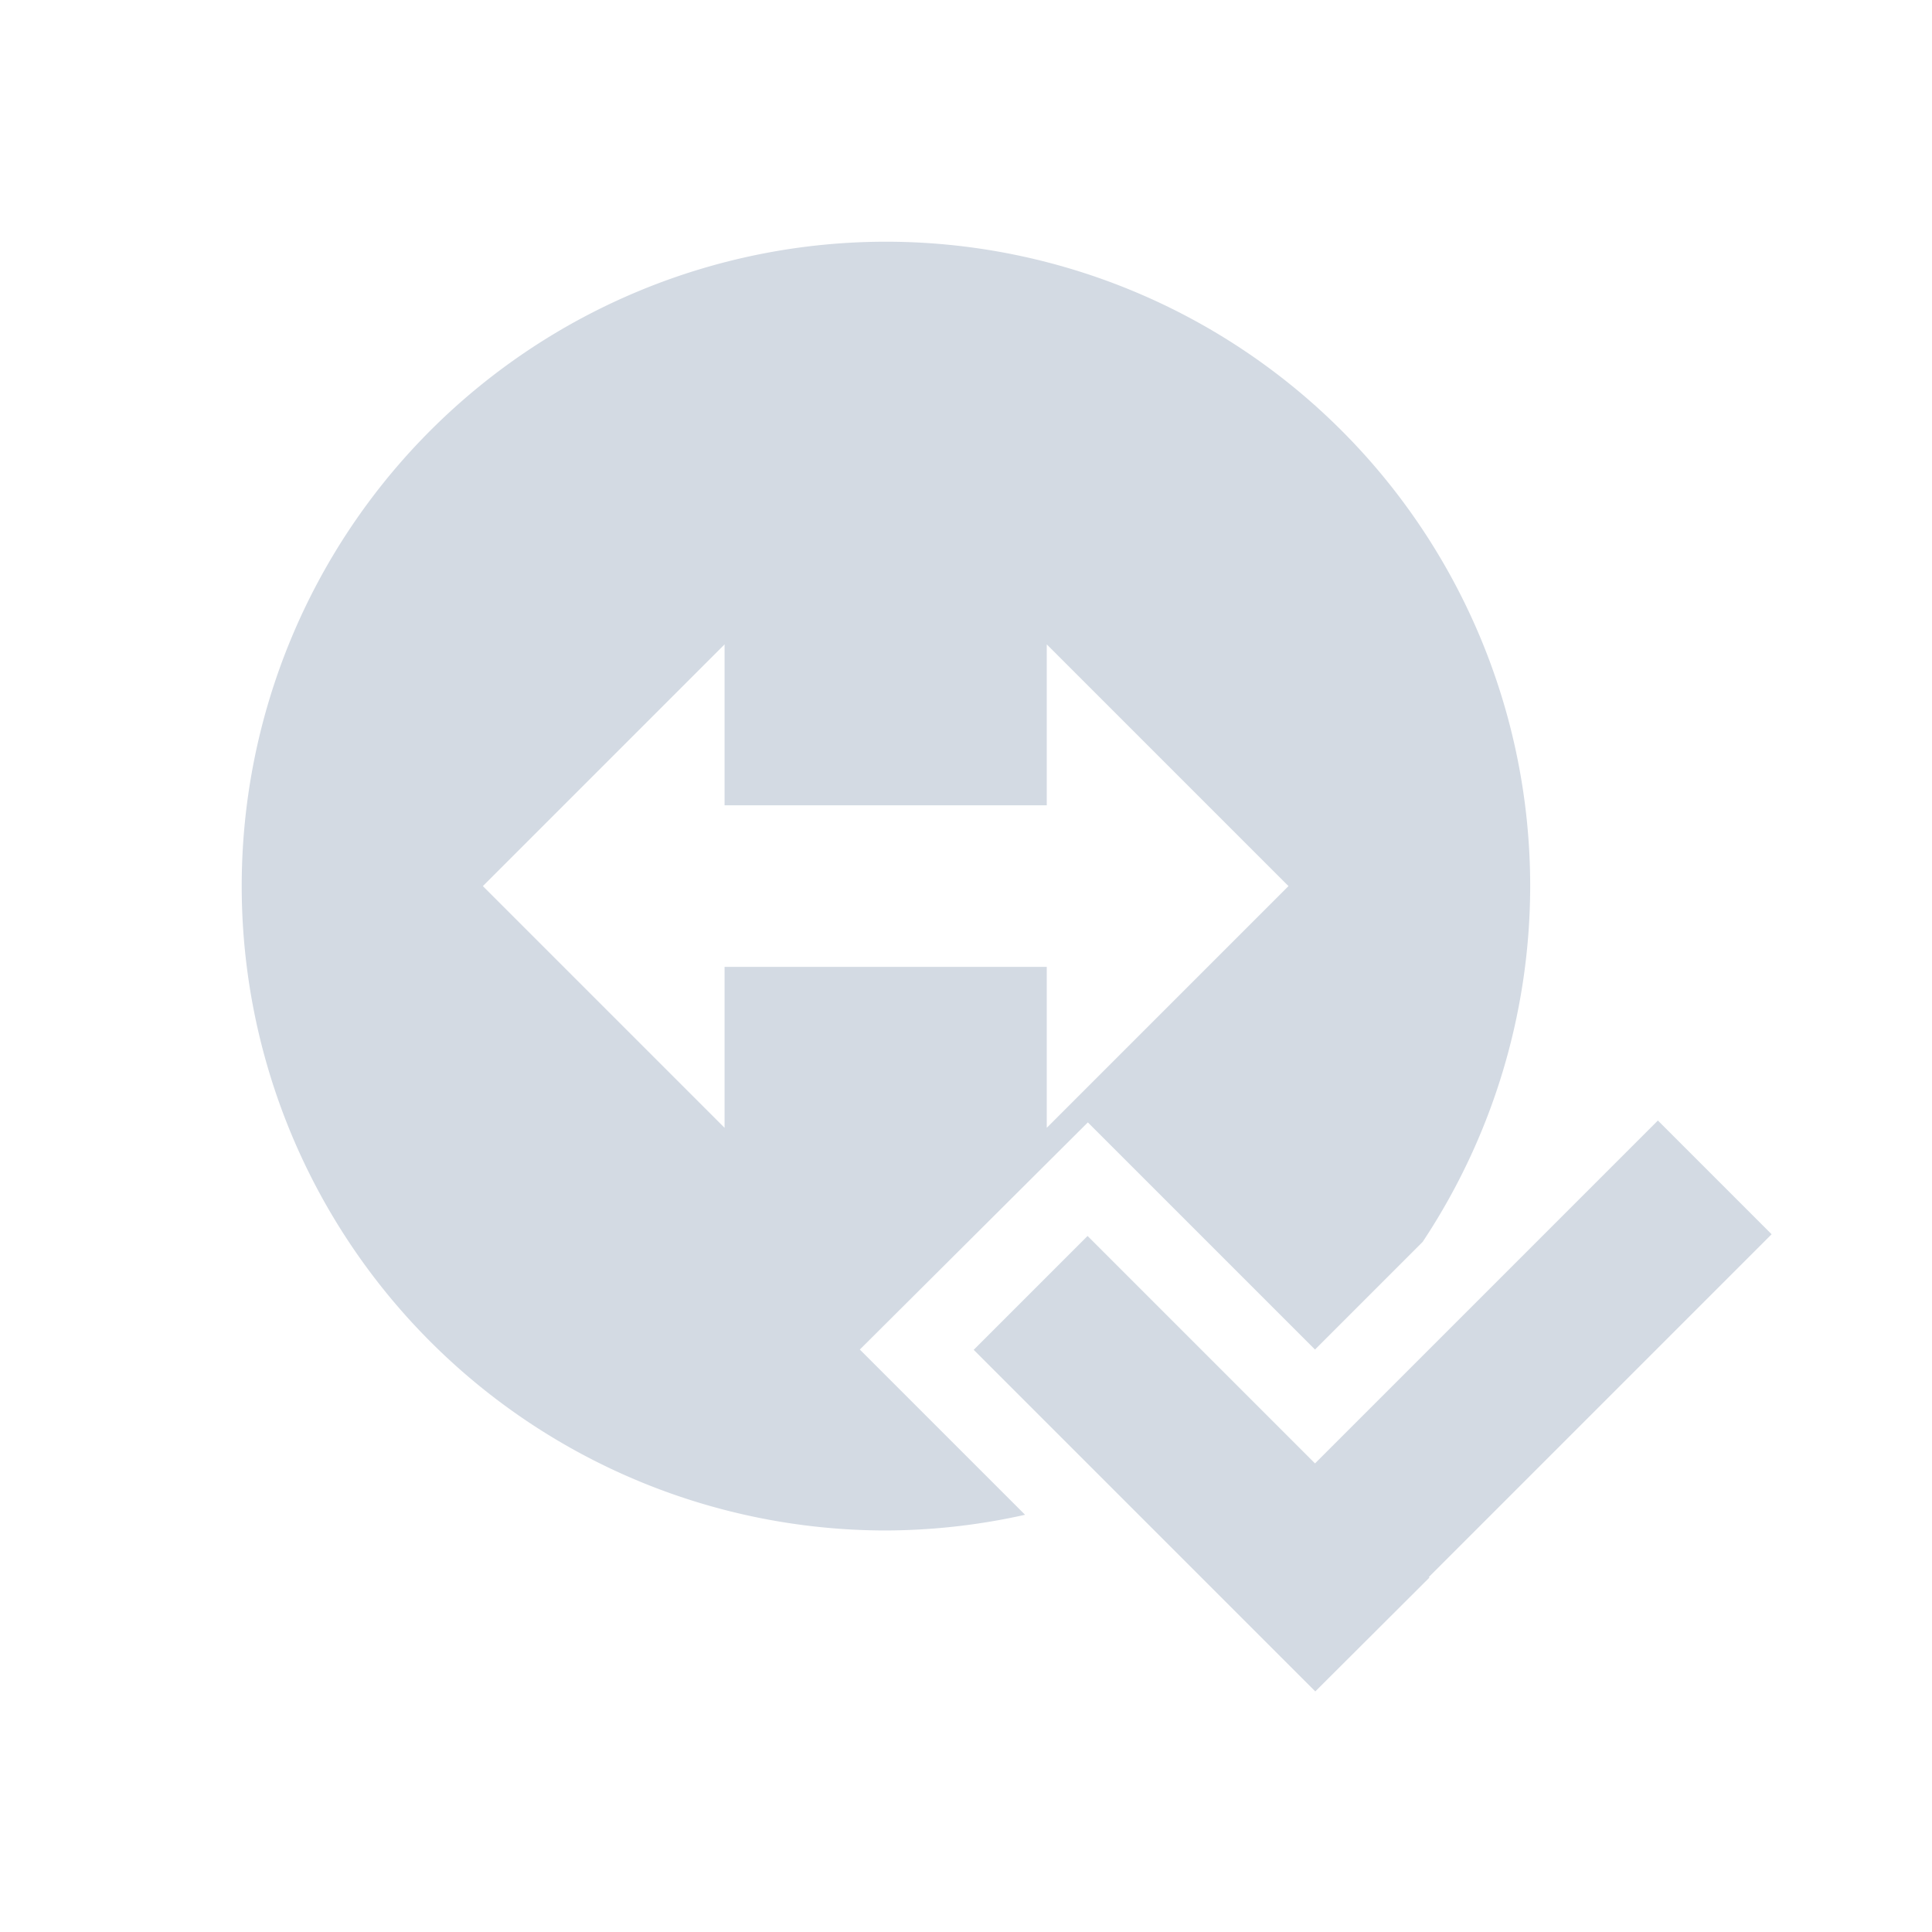 <?xml version="1.0"?>
<svg xmlns="http://www.w3.org/2000/svg" height="24" viewBox="0 0 6.77 6.77" width="24" version="1.1" id="svg2">
 <defs id="defs12">
  <style type="text/css" id="current-color-scheme">
   .ColorScheme-Text { color:#d3dae3; } .ColorScheme-Highlight { color:#5294e2; }
  </style>
 </defs>
 <path style="fill:currentColor" d="m3.104 0.847a2.258 2.258 0 0 1 2.258 2.258 2.258 2.258 0 0 1 -0.377 1.247l-0.377 0.377-0.796-0.796-0.799 0.796 0.579 0.579a2.258 2.258 0 0 1 -0.487 0.055 2.258 2.258 0 0 1 -2.258 -2.258 2.258 2.258 0 0 1 2.258 -2.258zm0.564 1.411v0.564h-1.129v-0.564l-0.847 0.847 0.847 0.847v-0.564h1.129v0.564l0.847-0.847-0.847-0.847zm2.141 1.668 0.399 0.399-1.201 1.201 0.002 0.002l-0.4 0.399-1.197-1.197 0.399-0.399 0.797 0.797 1.201-1.201z" id="path4" class="ColorScheme-Text"/>
</svg>
